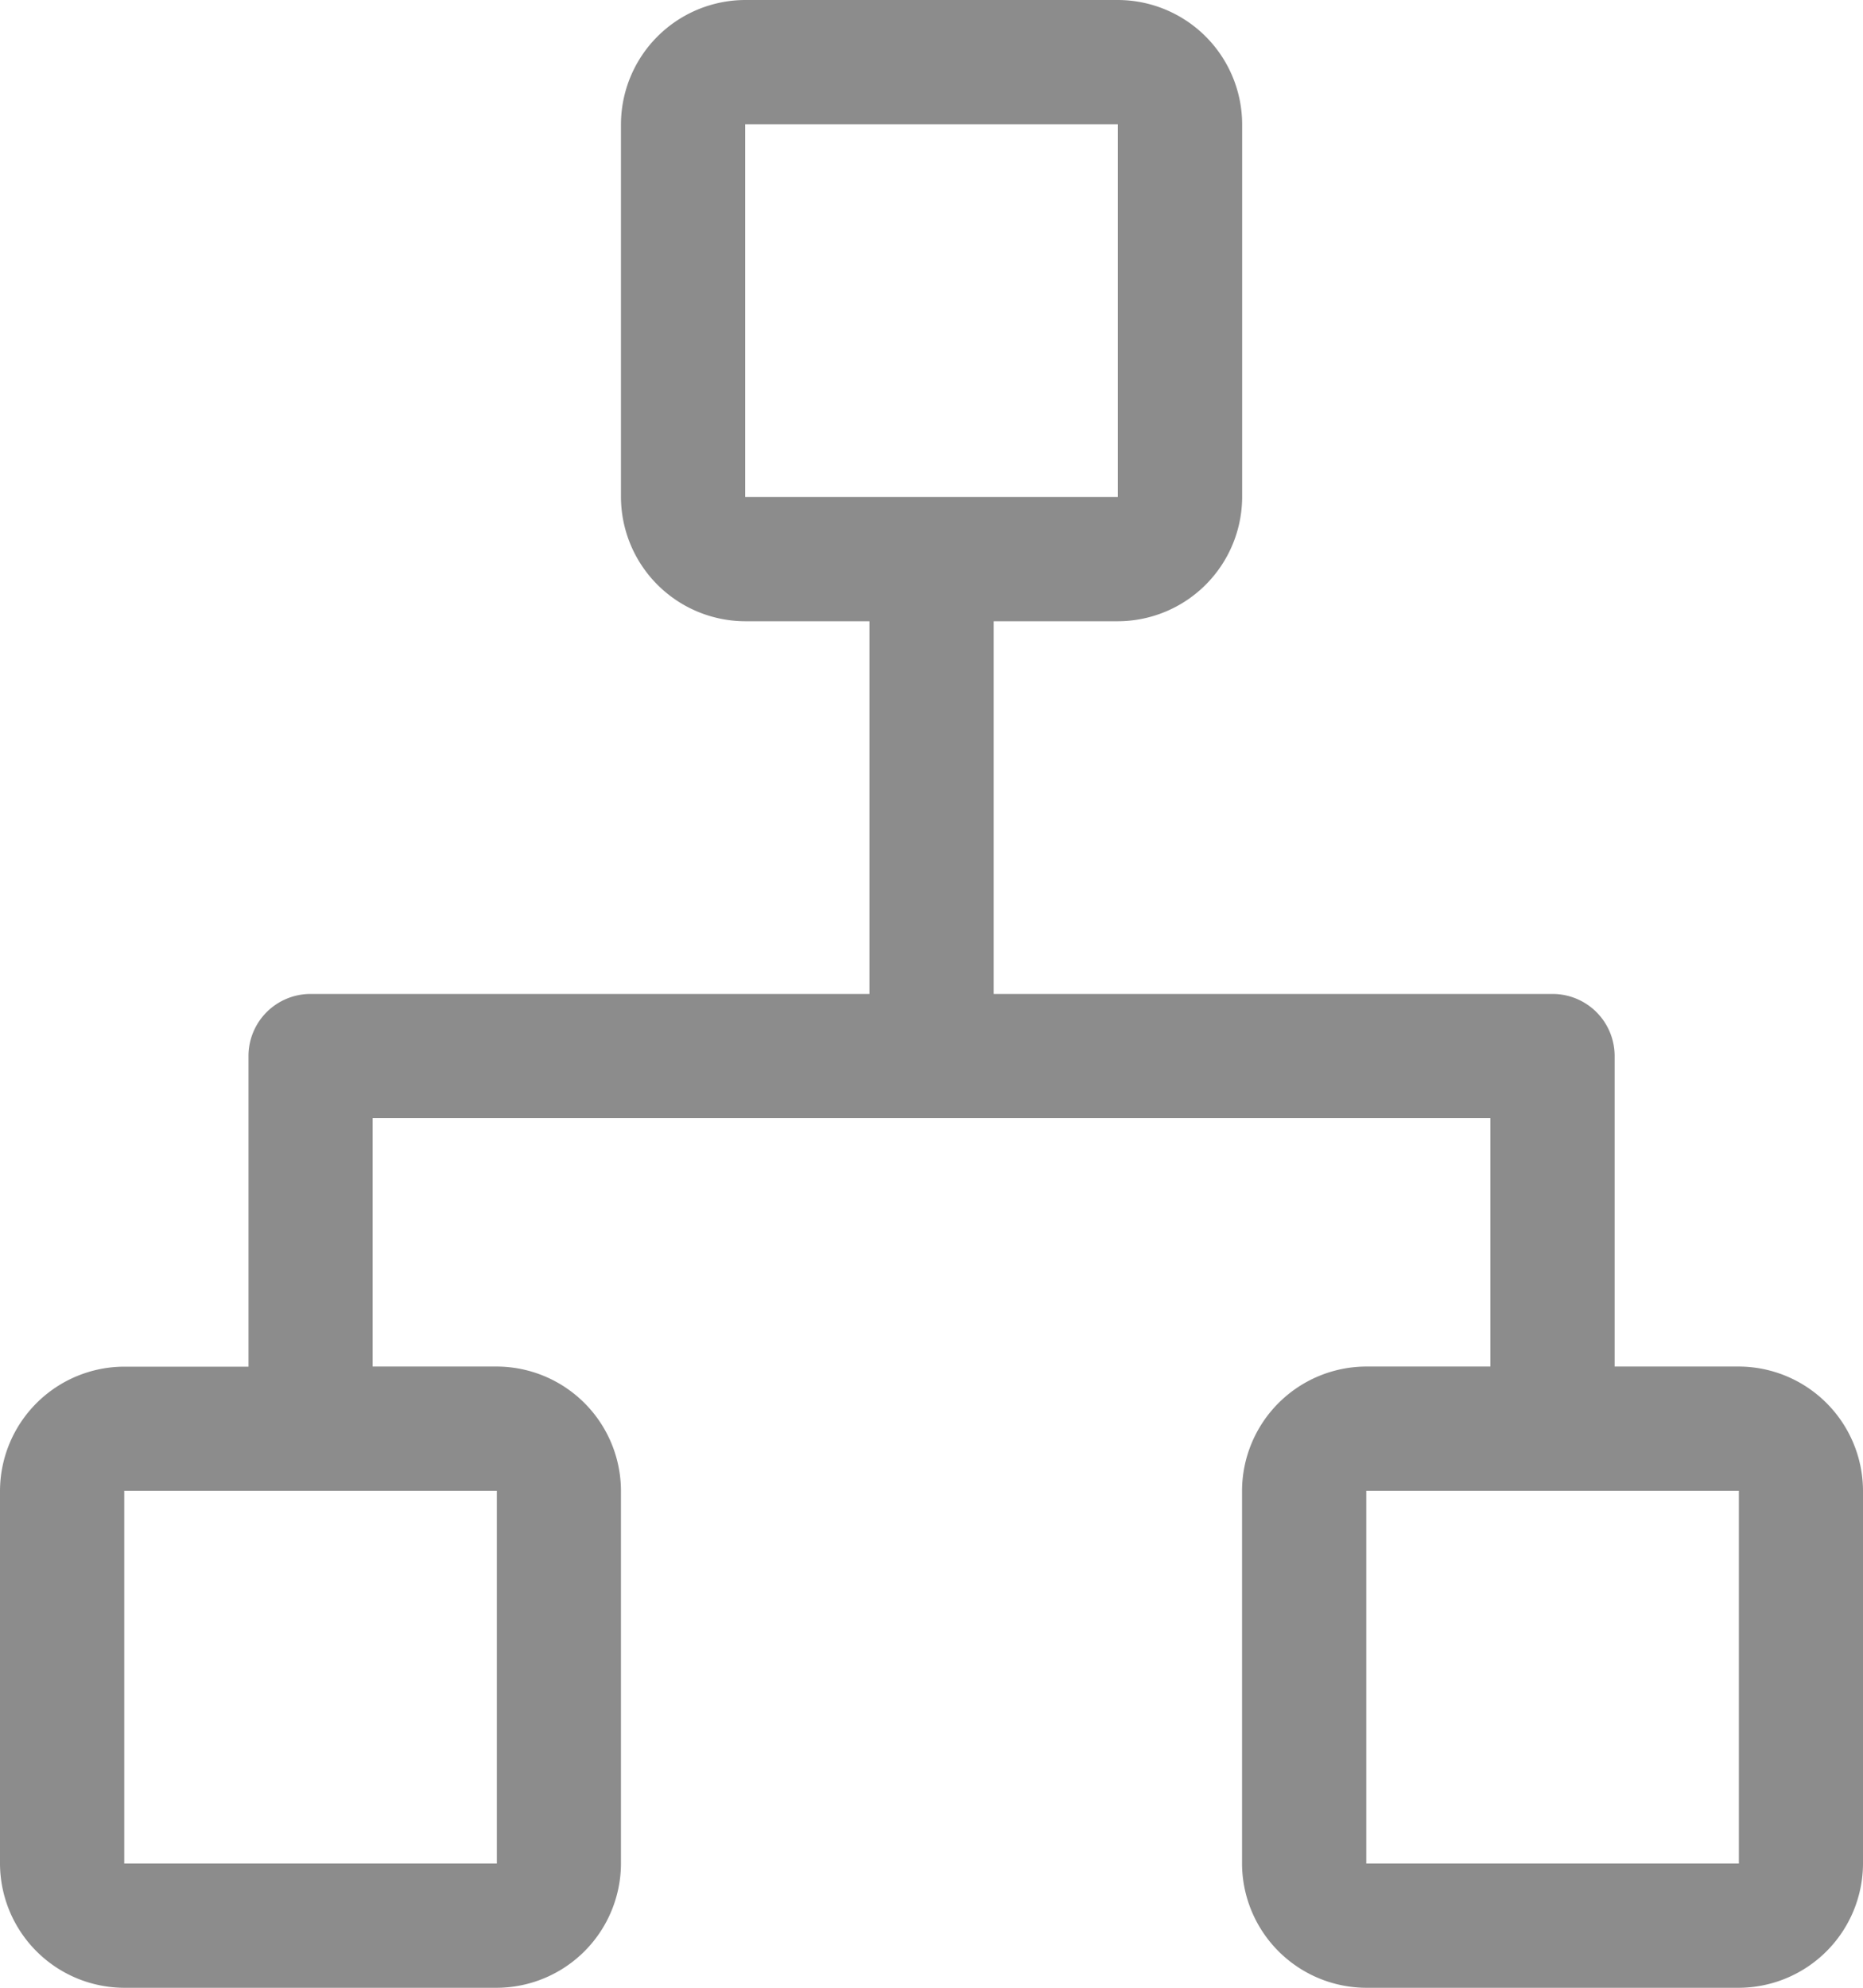<svg xmlns="http://www.w3.org/2000/svg" width="16" height="17.067" viewBox="0 0 16 17.067"><defs><style>.a{fill:rgba(0,0,0,0.45);}</style></defs><path class="a" d="M57.841,11.733H56.775V9.067a.533.533,0,0,0-.533-.533h-4.8v-3.2h1.067a1.07,1.07,0,0,0,1.067-1.067v-3.2A1.07,1.07,0,0,0,52.508,0h-3.2a1.07,1.07,0,0,0-1.067,1.067v3.2a1.07,1.07,0,0,0,1.067,1.067h1.067v3.2h-4.8a.533.533,0,0,0-.533.533v2.667H43.975A1.07,1.07,0,0,0,42.908,12.8V16a1.07,1.07,0,0,0,1.067,1.067h3.2A1.07,1.07,0,0,0,48.241,16V12.8a1.07,1.07,0,0,0-1.067-1.067H46.108V9.6h9.6v2.133H54.641A1.07,1.07,0,0,0,53.575,12.8V16a1.07,1.07,0,0,0,1.067,1.067h3.2A1.07,1.07,0,0,0,58.908,16V12.8A1.07,1.07,0,0,0,57.841,11.733ZM49.308,1.067h3.2v3.2h-3.2ZM47.175,16h-3.2V12.8h3.2Zm10.667,0h-3.2V12.8h3.2V16Z" transform="translate(-42.908)"/></svg>